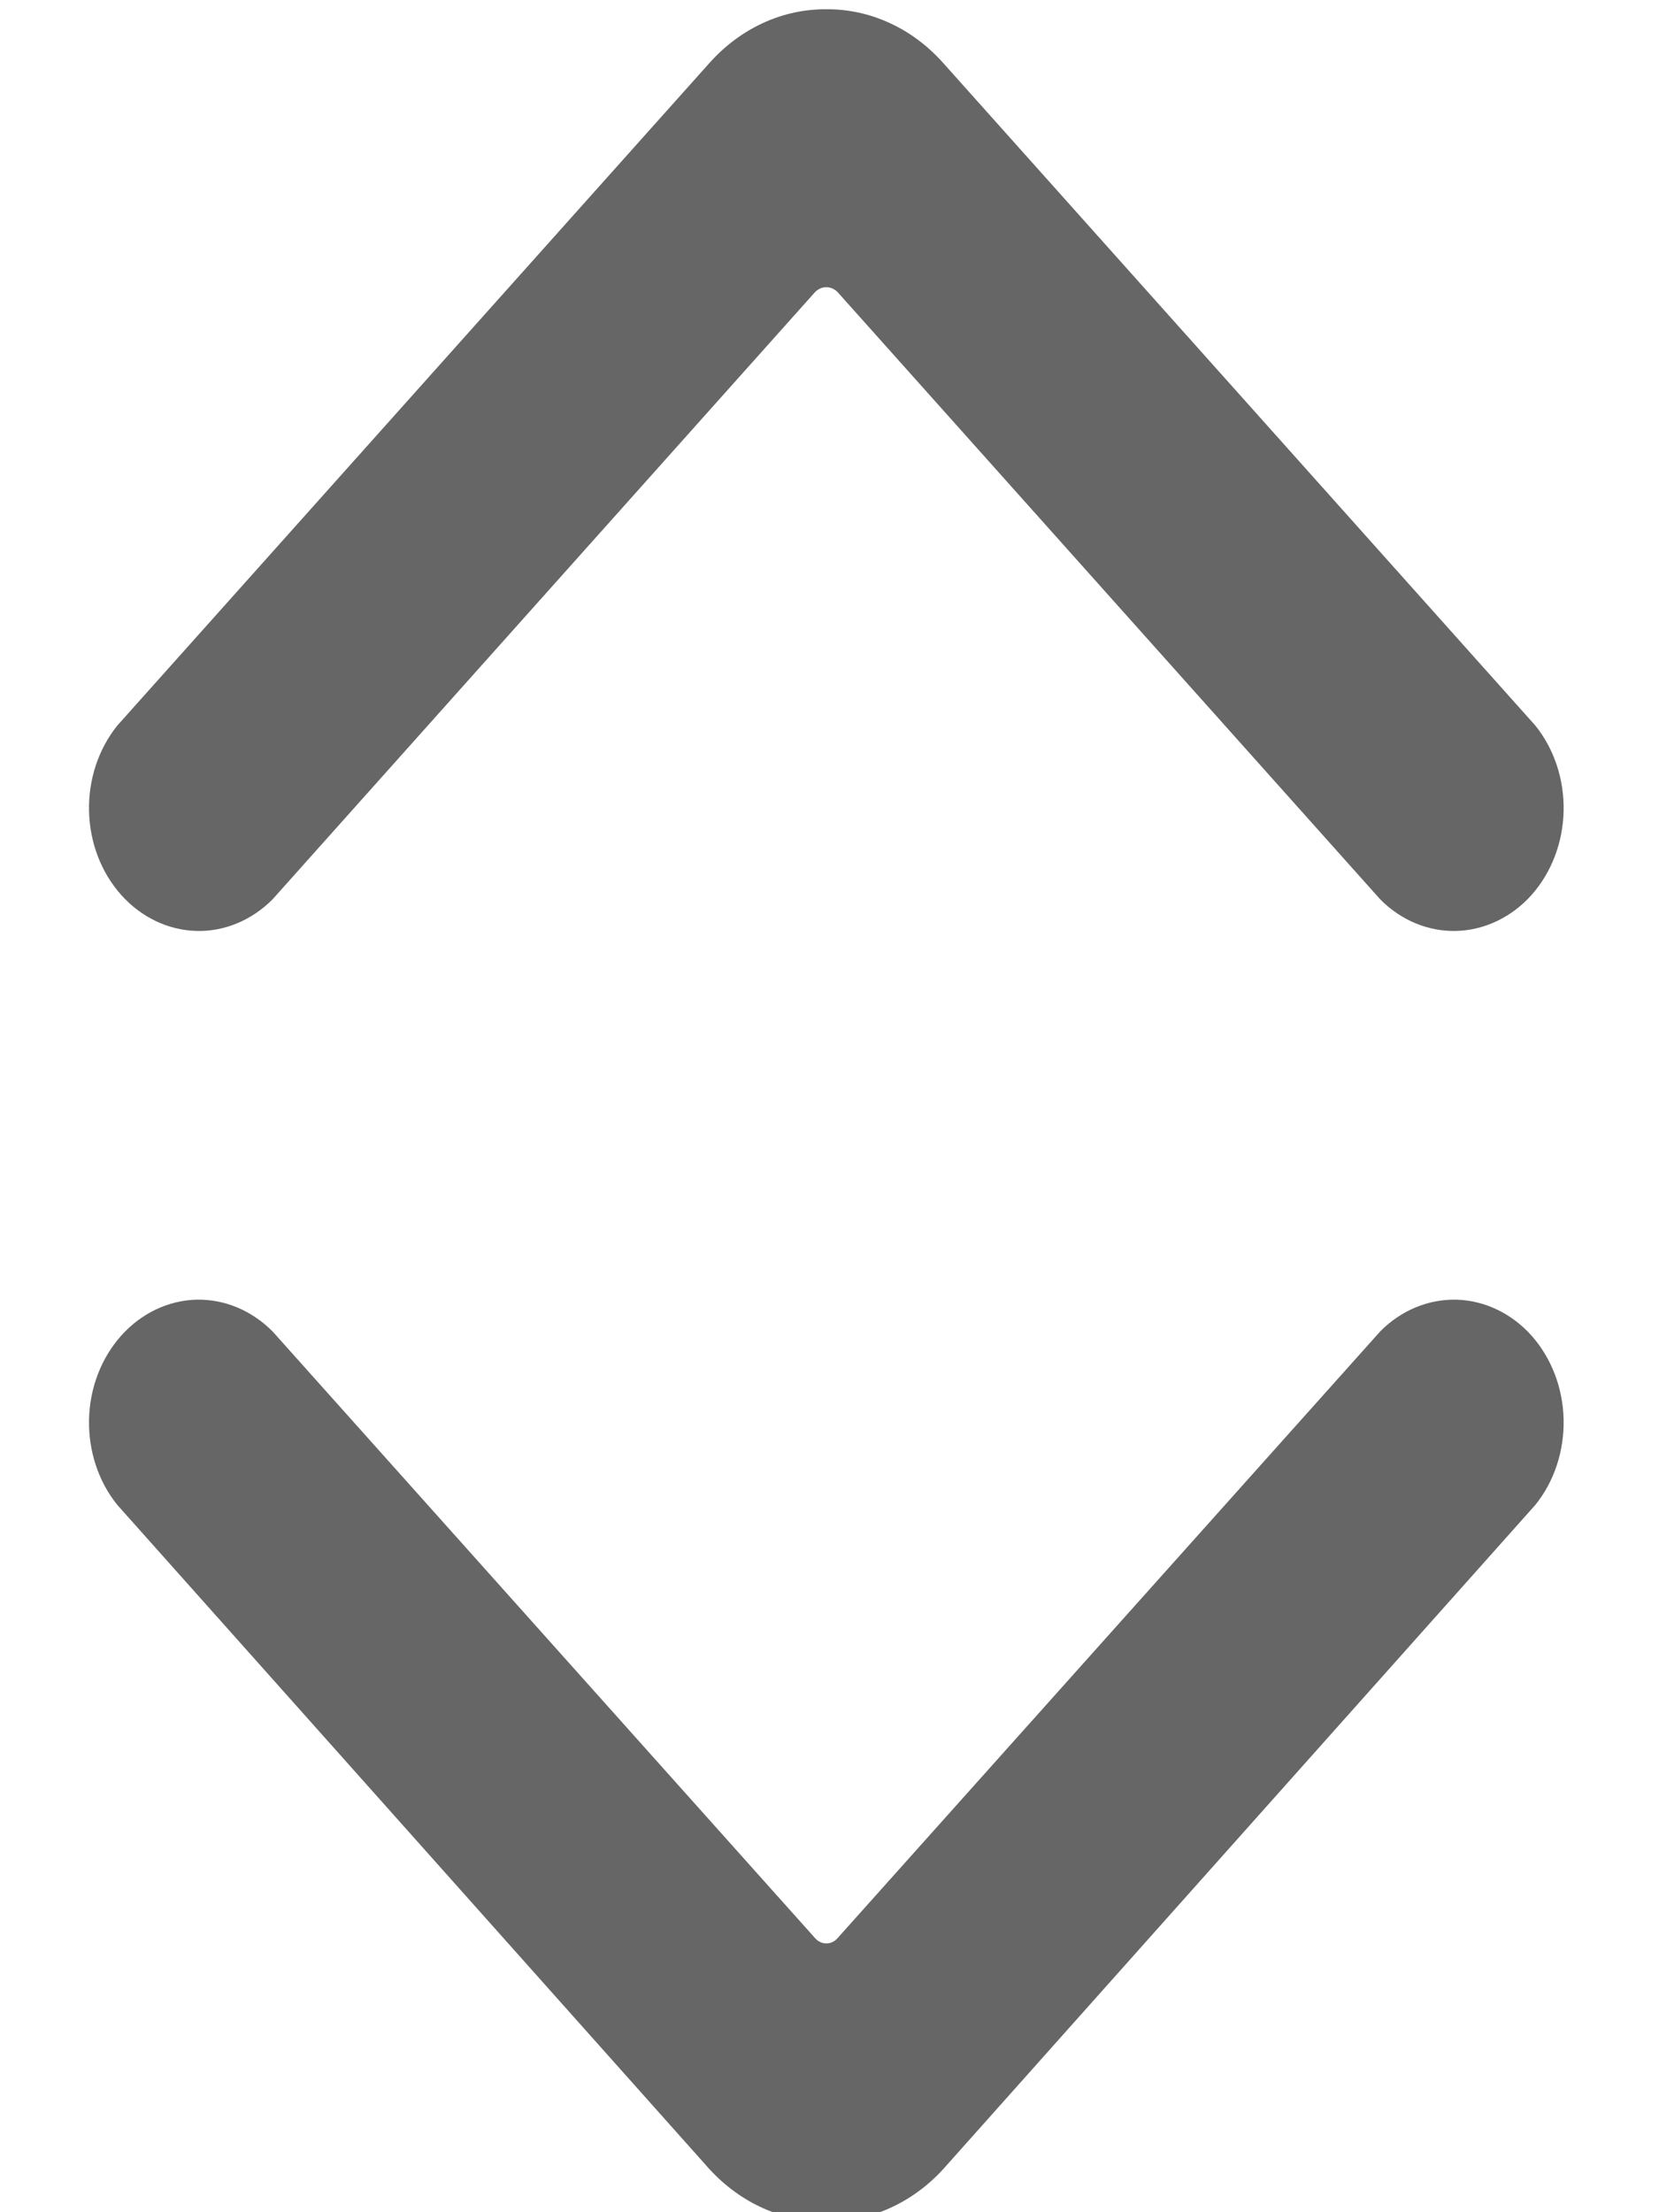 <svg width="12" height="16" viewBox="0 0 12 16" fill="none" xmlns="http://www.w3.org/2000/svg">  <path d="M5.977 0.067C5.821 0.066 5.665 0.099 5.52 0.166C5.376 0.232 5.244 0.33 5.133 0.454L0.849 5.247C0.712 5.417 0.639 5.638 0.644 5.866C0.649 6.094 0.732 6.311 0.877 6.473C1.021 6.634 1.215 6.727 1.419 6.733C1.622 6.739 1.82 6.657 1.972 6.504L5.896 2.112C5.918 2.09 5.947 2.077 5.977 2.077C6.007 2.077 6.036 2.09 6.058 2.112L9.983 6.504C10.134 6.657 10.332 6.739 10.536 6.733C10.739 6.727 10.934 6.634 11.078 6.473C11.222 6.311 11.305 6.094 11.31 5.866C11.315 5.638 11.242 5.417 11.105 5.247L6.821 0.454C6.71 0.33 6.579 0.232 6.434 0.166C6.289 0.099 6.134 0.066 5.977 0.067Z" fill="#666666"/>  <path d="M5.977 16.067C5.662 16.071 5.359 15.935 5.133 15.69L0.849 10.885C0.712 10.716 0.639 10.494 0.644 10.266C0.649 10.039 0.732 9.822 0.877 9.66C1.021 9.499 1.215 9.406 1.419 9.4C1.622 9.395 1.82 9.477 1.972 9.63L5.896 14.018C5.907 14.03 5.919 14.04 5.933 14.046C5.947 14.053 5.962 14.056 5.977 14.056C5.992 14.056 6.007 14.053 6.021 14.046C6.035 14.04 6.047 14.03 6.058 14.018L9.983 9.63C10.134 9.477 10.332 9.395 10.536 9.4C10.739 9.406 10.934 9.499 11.078 9.66C11.222 9.822 11.305 10.039 11.31 10.266C11.315 10.494 11.242 10.716 11.105 10.885L6.821 15.69C6.596 15.935 6.292 16.071 5.977 16.067Z" fill="#666666"/></svg>